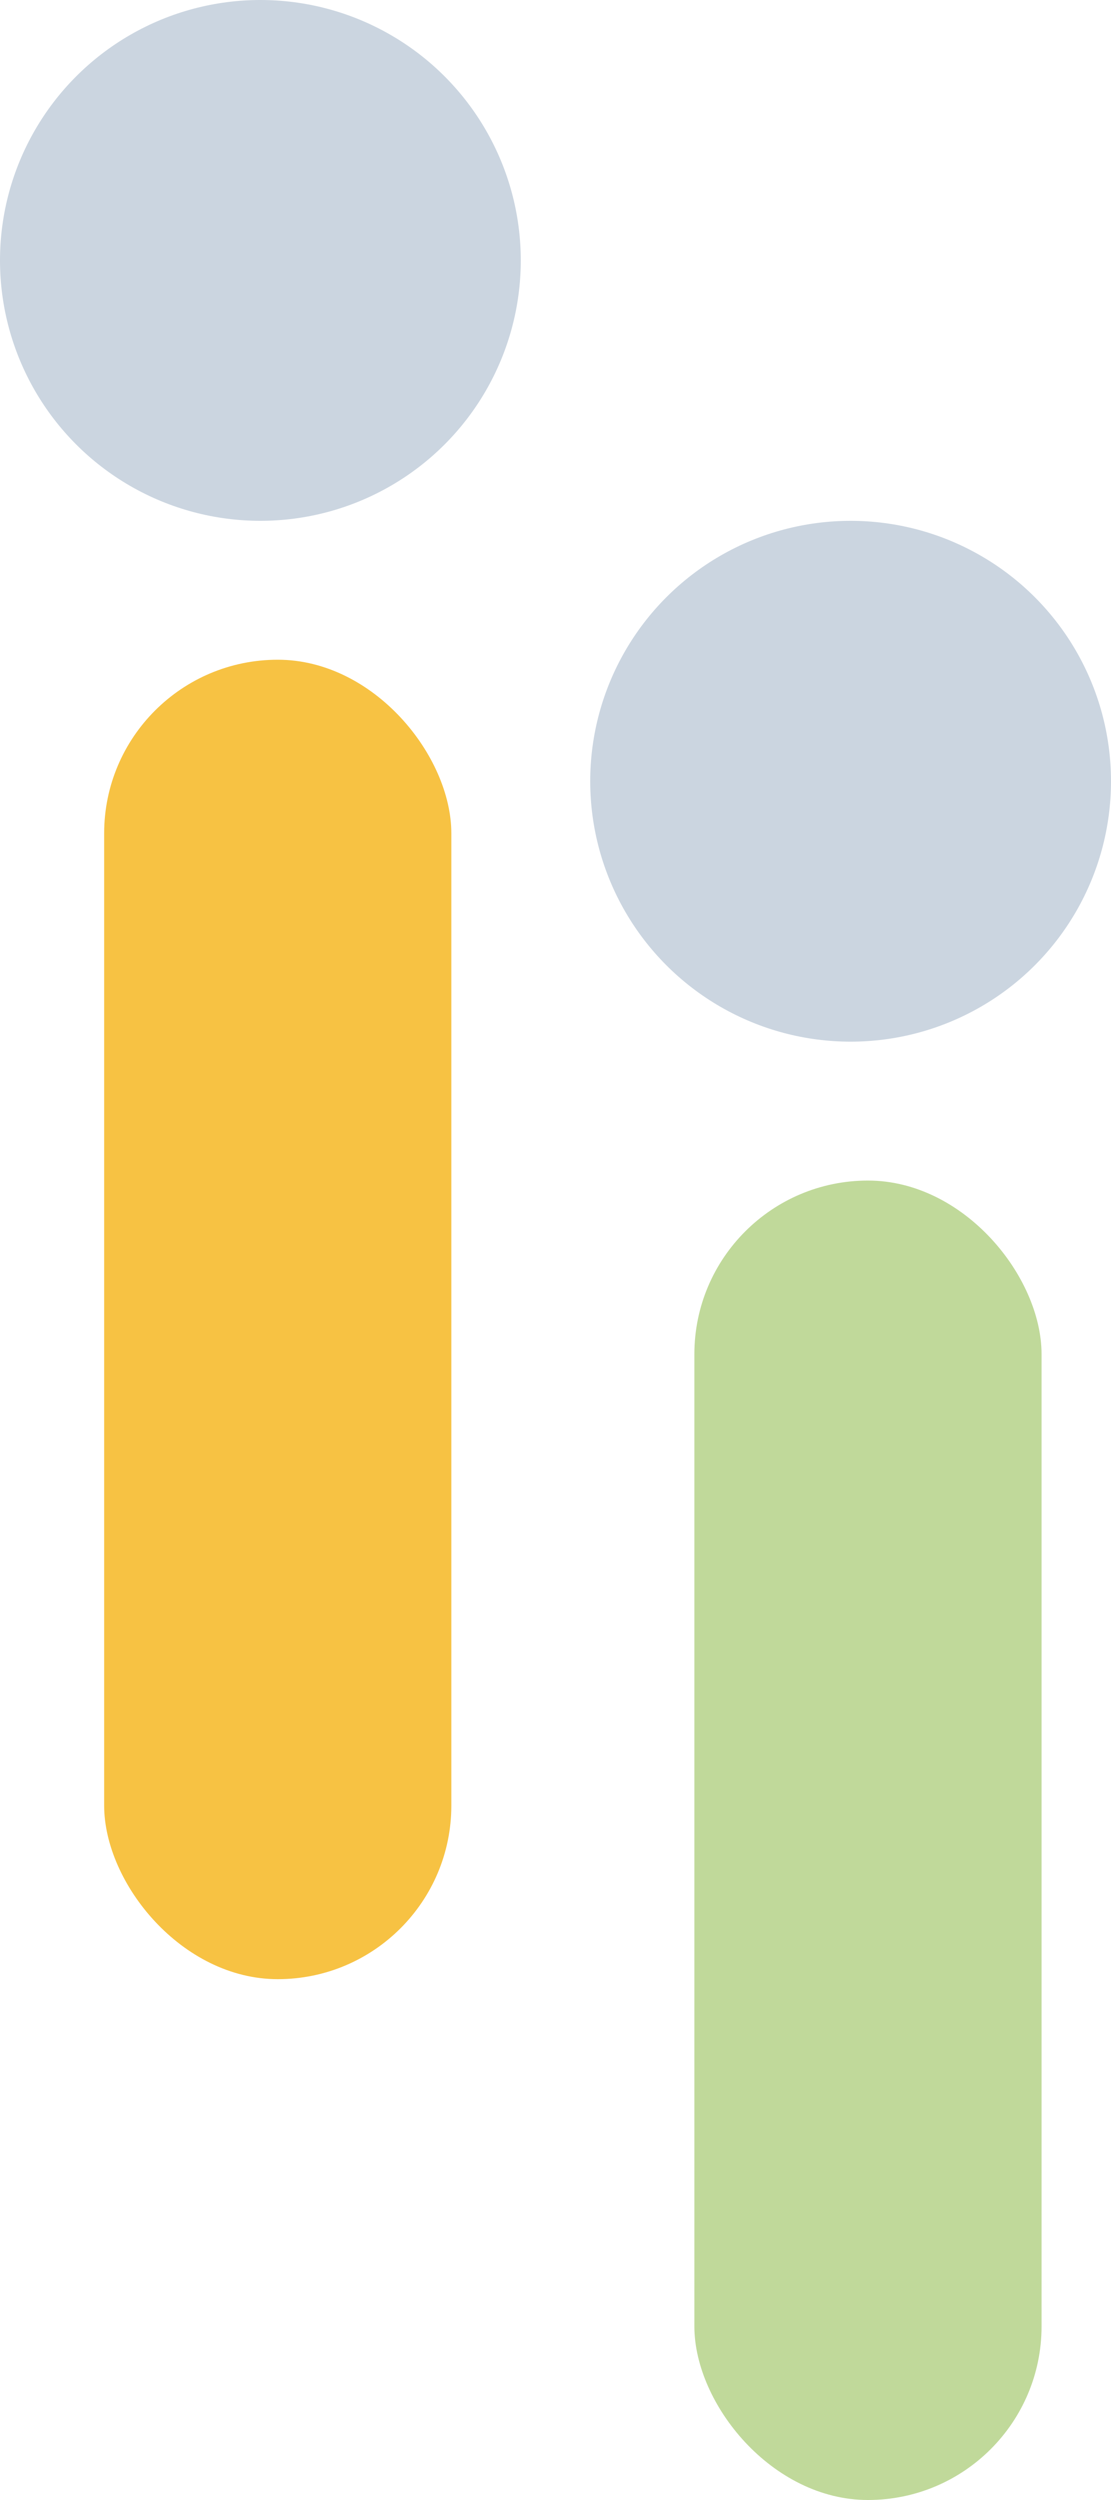 <svg width="32" height="72" viewBox="0 0 32 72" fill="none" xmlns="http://www.w3.org/2000/svg">
<circle cx="7.5" cy="7.5" r="7.5" transform="rotate(-180 7.5 7.5)" fill="#CBD5E0"/>
<circle cx="24.5" cy="22.5" r="7.5" transform="rotate(-180 24.5 22.5)" fill="#CBD5E0"/>
<rect x="13" y="57" width="10" height="38" rx="5" transform="rotate(-180 13 57)" fill="#F7C243"/>
<rect x="30" y="72" width="10" height="38" rx="5" transform="rotate(-180 30 72)" fill="#C0D99A"/>
</svg>

